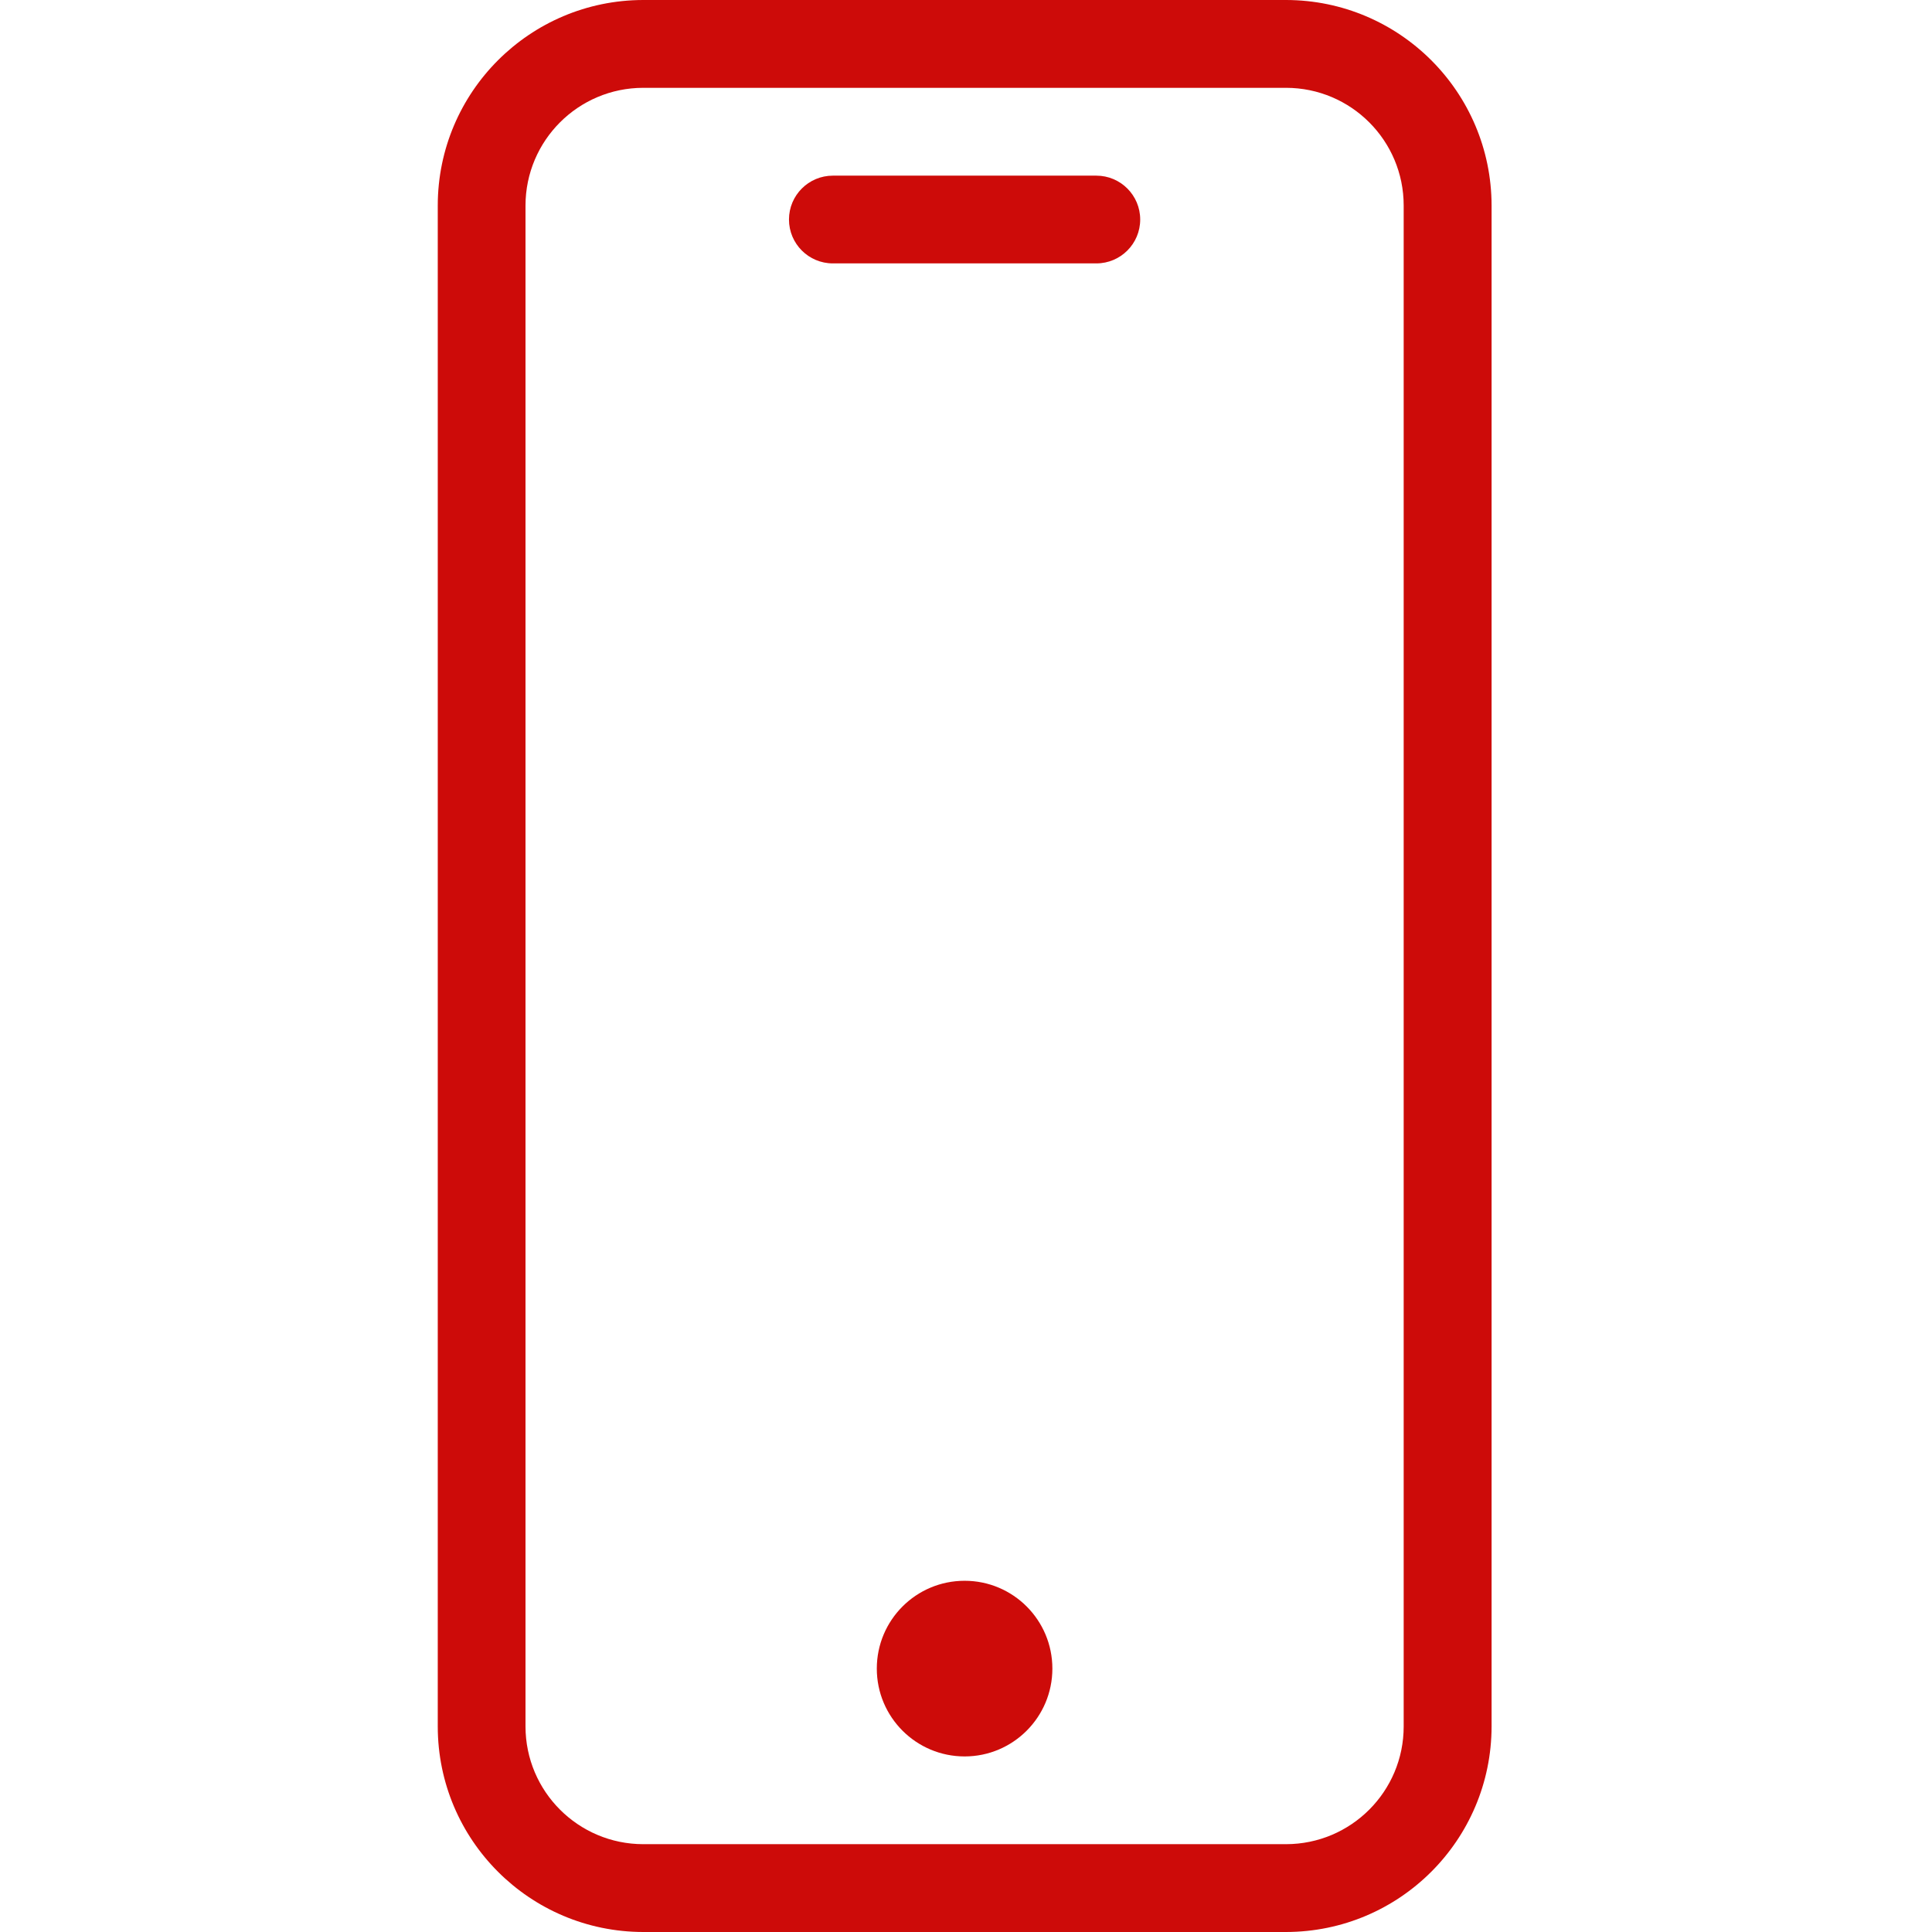 <svg width="24" height="24" viewBox="0 0 24 24" fill="none" xmlns="http://www.w3.org/2000/svg">
<g clip-path="url(#clip0_186_9475)">
<path d="M15.976 0H7.99C6.581 0.002 5.439 1.144 5.438 2.553V21.447C5.439 22.857 6.581 23.998 7.99 24H15.976C17.385 23.998 18.527 22.857 18.529 21.447V2.553C18.527 1.144 17.385 0.002 15.976 0ZM17.437 21.447C17.437 22.254 16.783 22.908 15.976 22.909H7.99C7.183 22.908 6.529 22.254 6.528 21.447V2.553C6.529 1.746 7.183 1.092 7.99 1.091H15.976C16.783 1.092 17.437 1.746 17.437 2.553V21.447Z" fill="#CD0B09"/>
<path d="M13.619 2.182H10.346C10.045 2.182 9.801 2.426 9.801 2.727C9.801 3.028 10.045 3.272 10.346 3.272H13.619C13.92 3.272 14.164 3.028 14.164 2.727C14.164 2.426 13.92 2.182 13.619 2.182Z" fill="#CD0B09"/>
<path d="M13.073 20.728C13.073 21.33 12.585 21.819 11.983 21.819C11.38 21.819 10.892 21.33 10.892 20.728C10.892 20.125 11.38 19.637 11.983 19.637C12.585 19.637 13.073 20.125 13.073 20.728Z" fill="#CD0B09"/>
</g>
<defs>
<clipPath id="clip0_186_9475">
<rect width="24" height="24" fill="white"/>
</clipPath>
</defs>
</svg>
